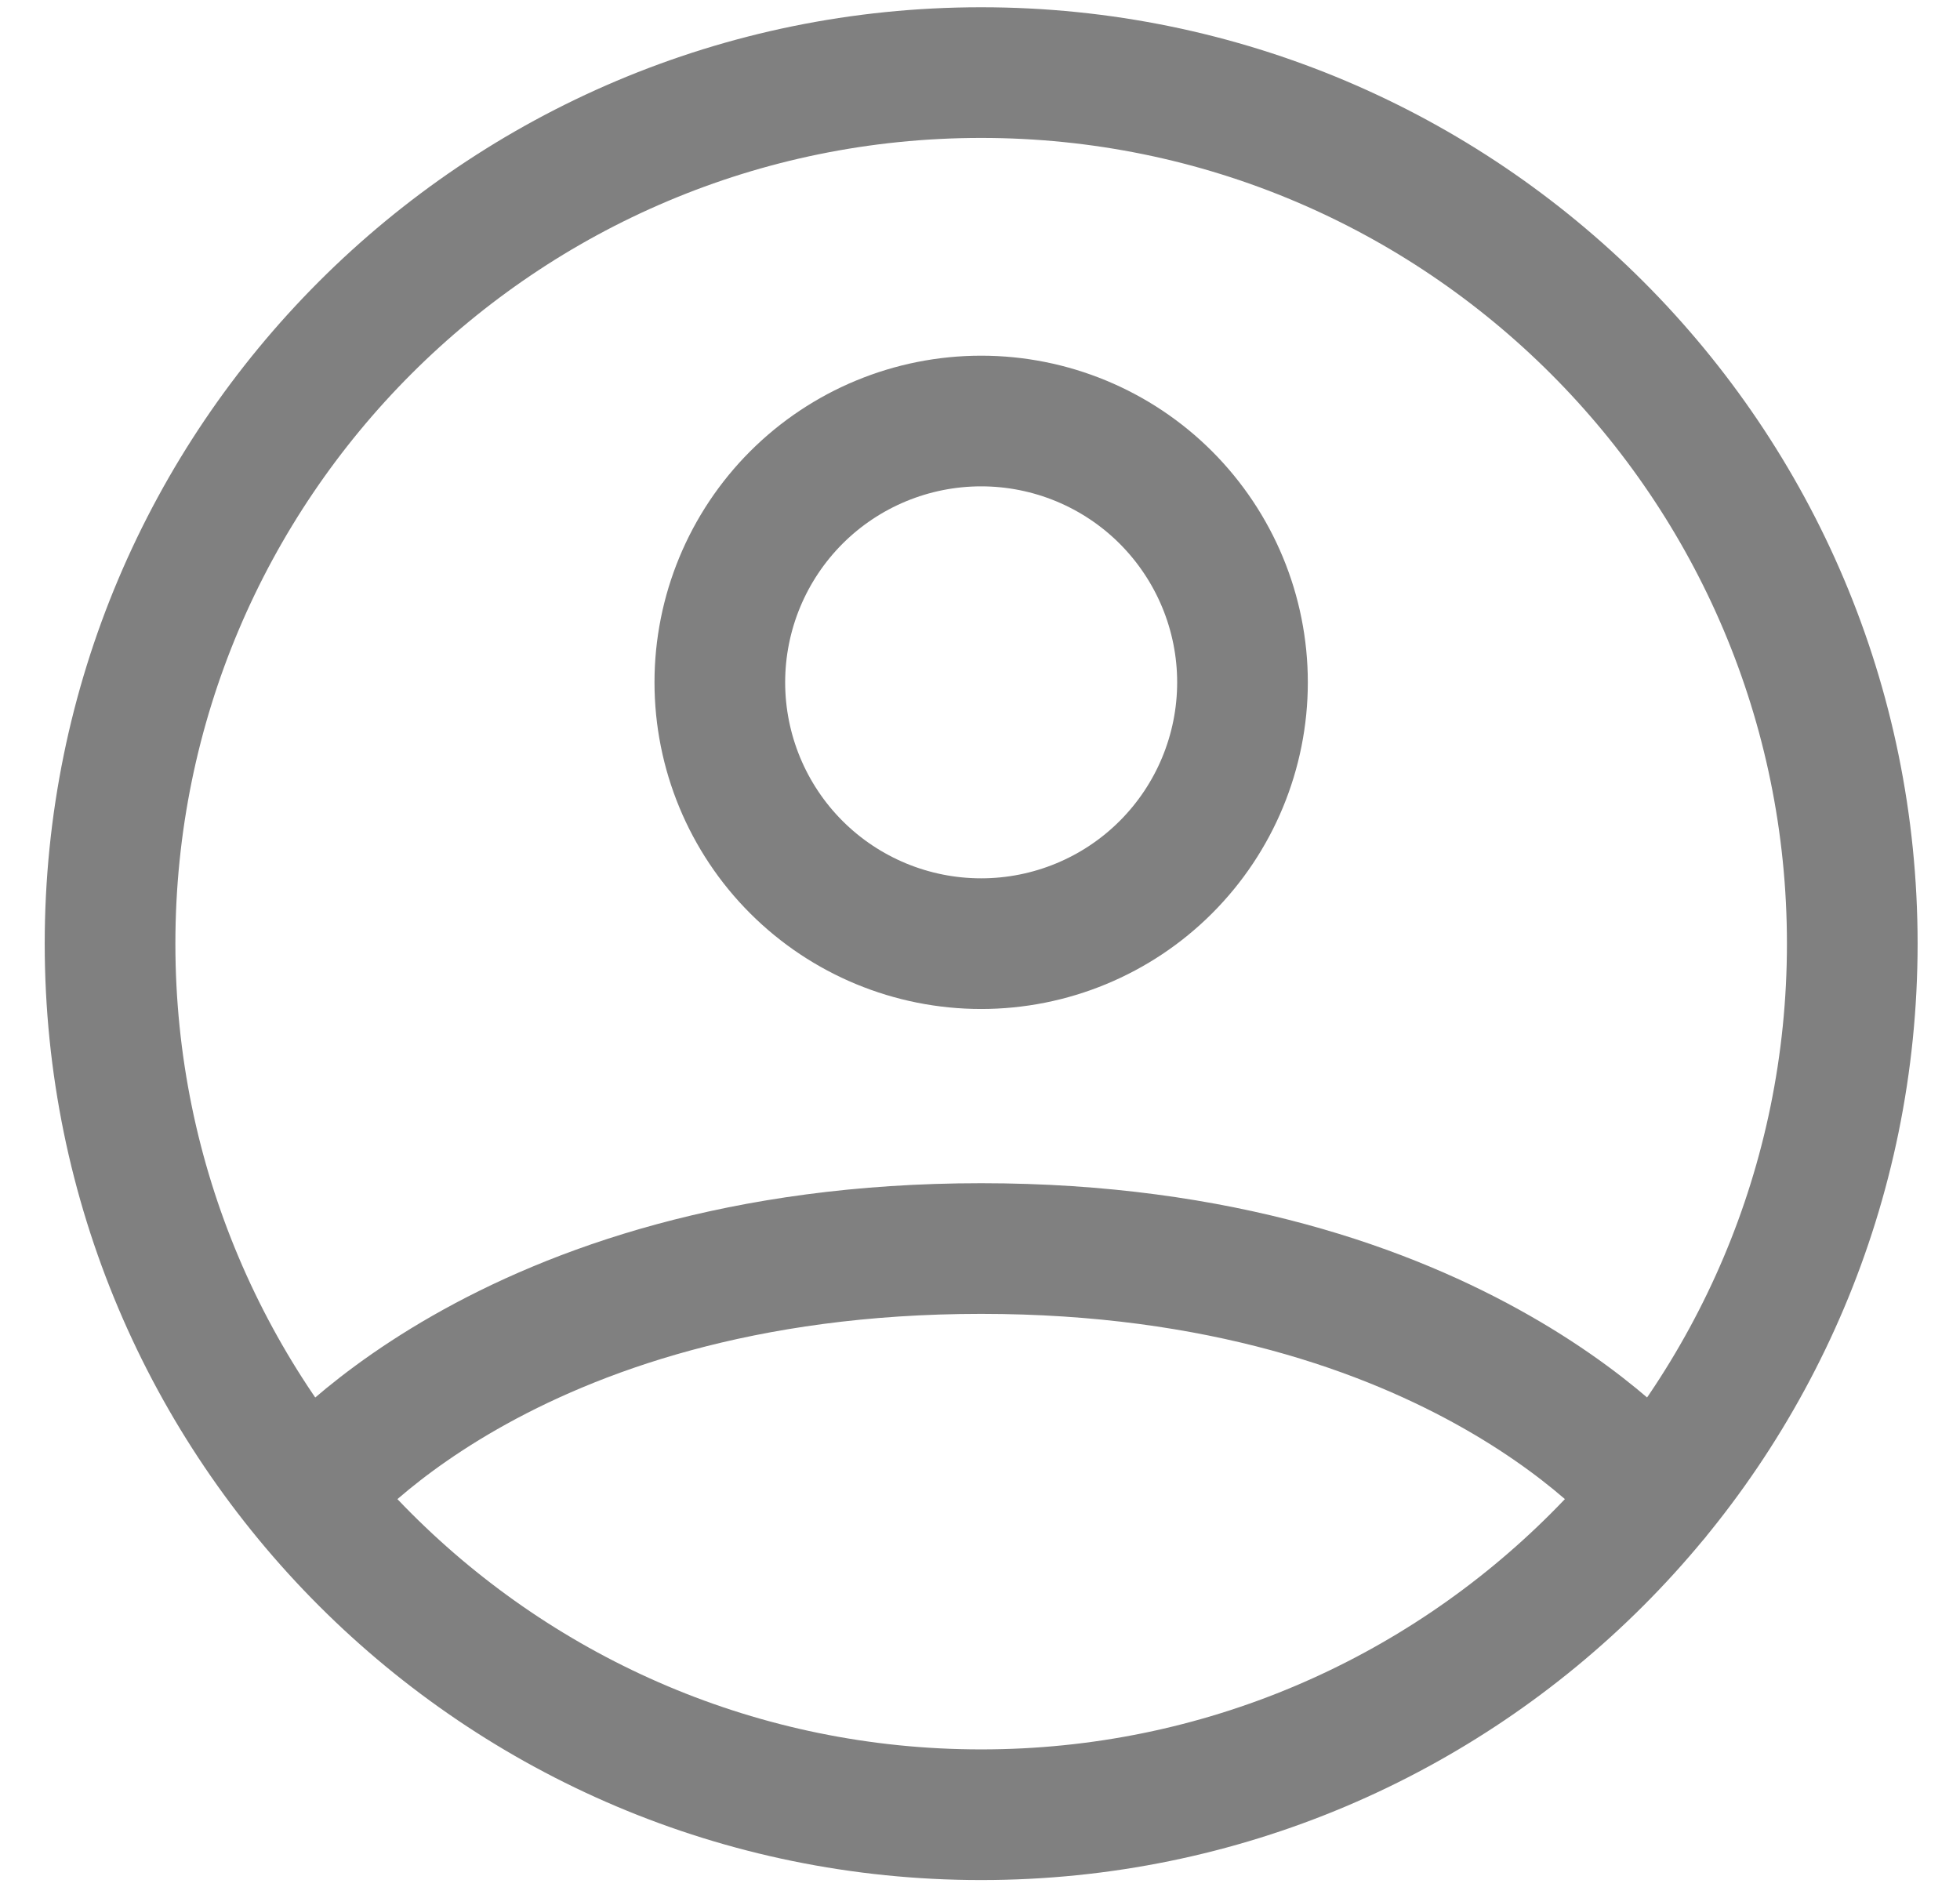 <svg width="27" height="26" viewBox="0 0 27 26" fill="none" xmlns="http://www.w3.org/2000/svg">
<path d="M4.241 20.615C4.241 20.615 6.916 17.2 13.516 17.2C20.116 17.2 22.792 20.615 22.792 20.615M13.516 1C6.888 1 1.516 6.372 1.516 13C1.516 19.628 6.888 25 13.516 25C20.143 25 25.516 19.628 25.516 13C25.516 6.372 20.143 1 13.516 1ZM13.516 13C14.47 13 15.386 12.621 16.061 11.946C16.736 11.271 17.116 10.355 17.116 9.4C17.116 8.445 16.736 7.53 16.061 6.854C15.386 6.179 14.47 5.8 13.516 5.8C12.561 5.8 11.645 6.179 10.97 6.854C10.295 7.53 9.916 8.445 9.916 9.4C9.916 10.355 10.295 11.271 10.97 11.946C11.645 12.621 12.561 13 13.516 13Z" stroke="#808080" stroke-width="1.8" stroke-linecap="round" stroke-linejoin="round"/>
</svg>
